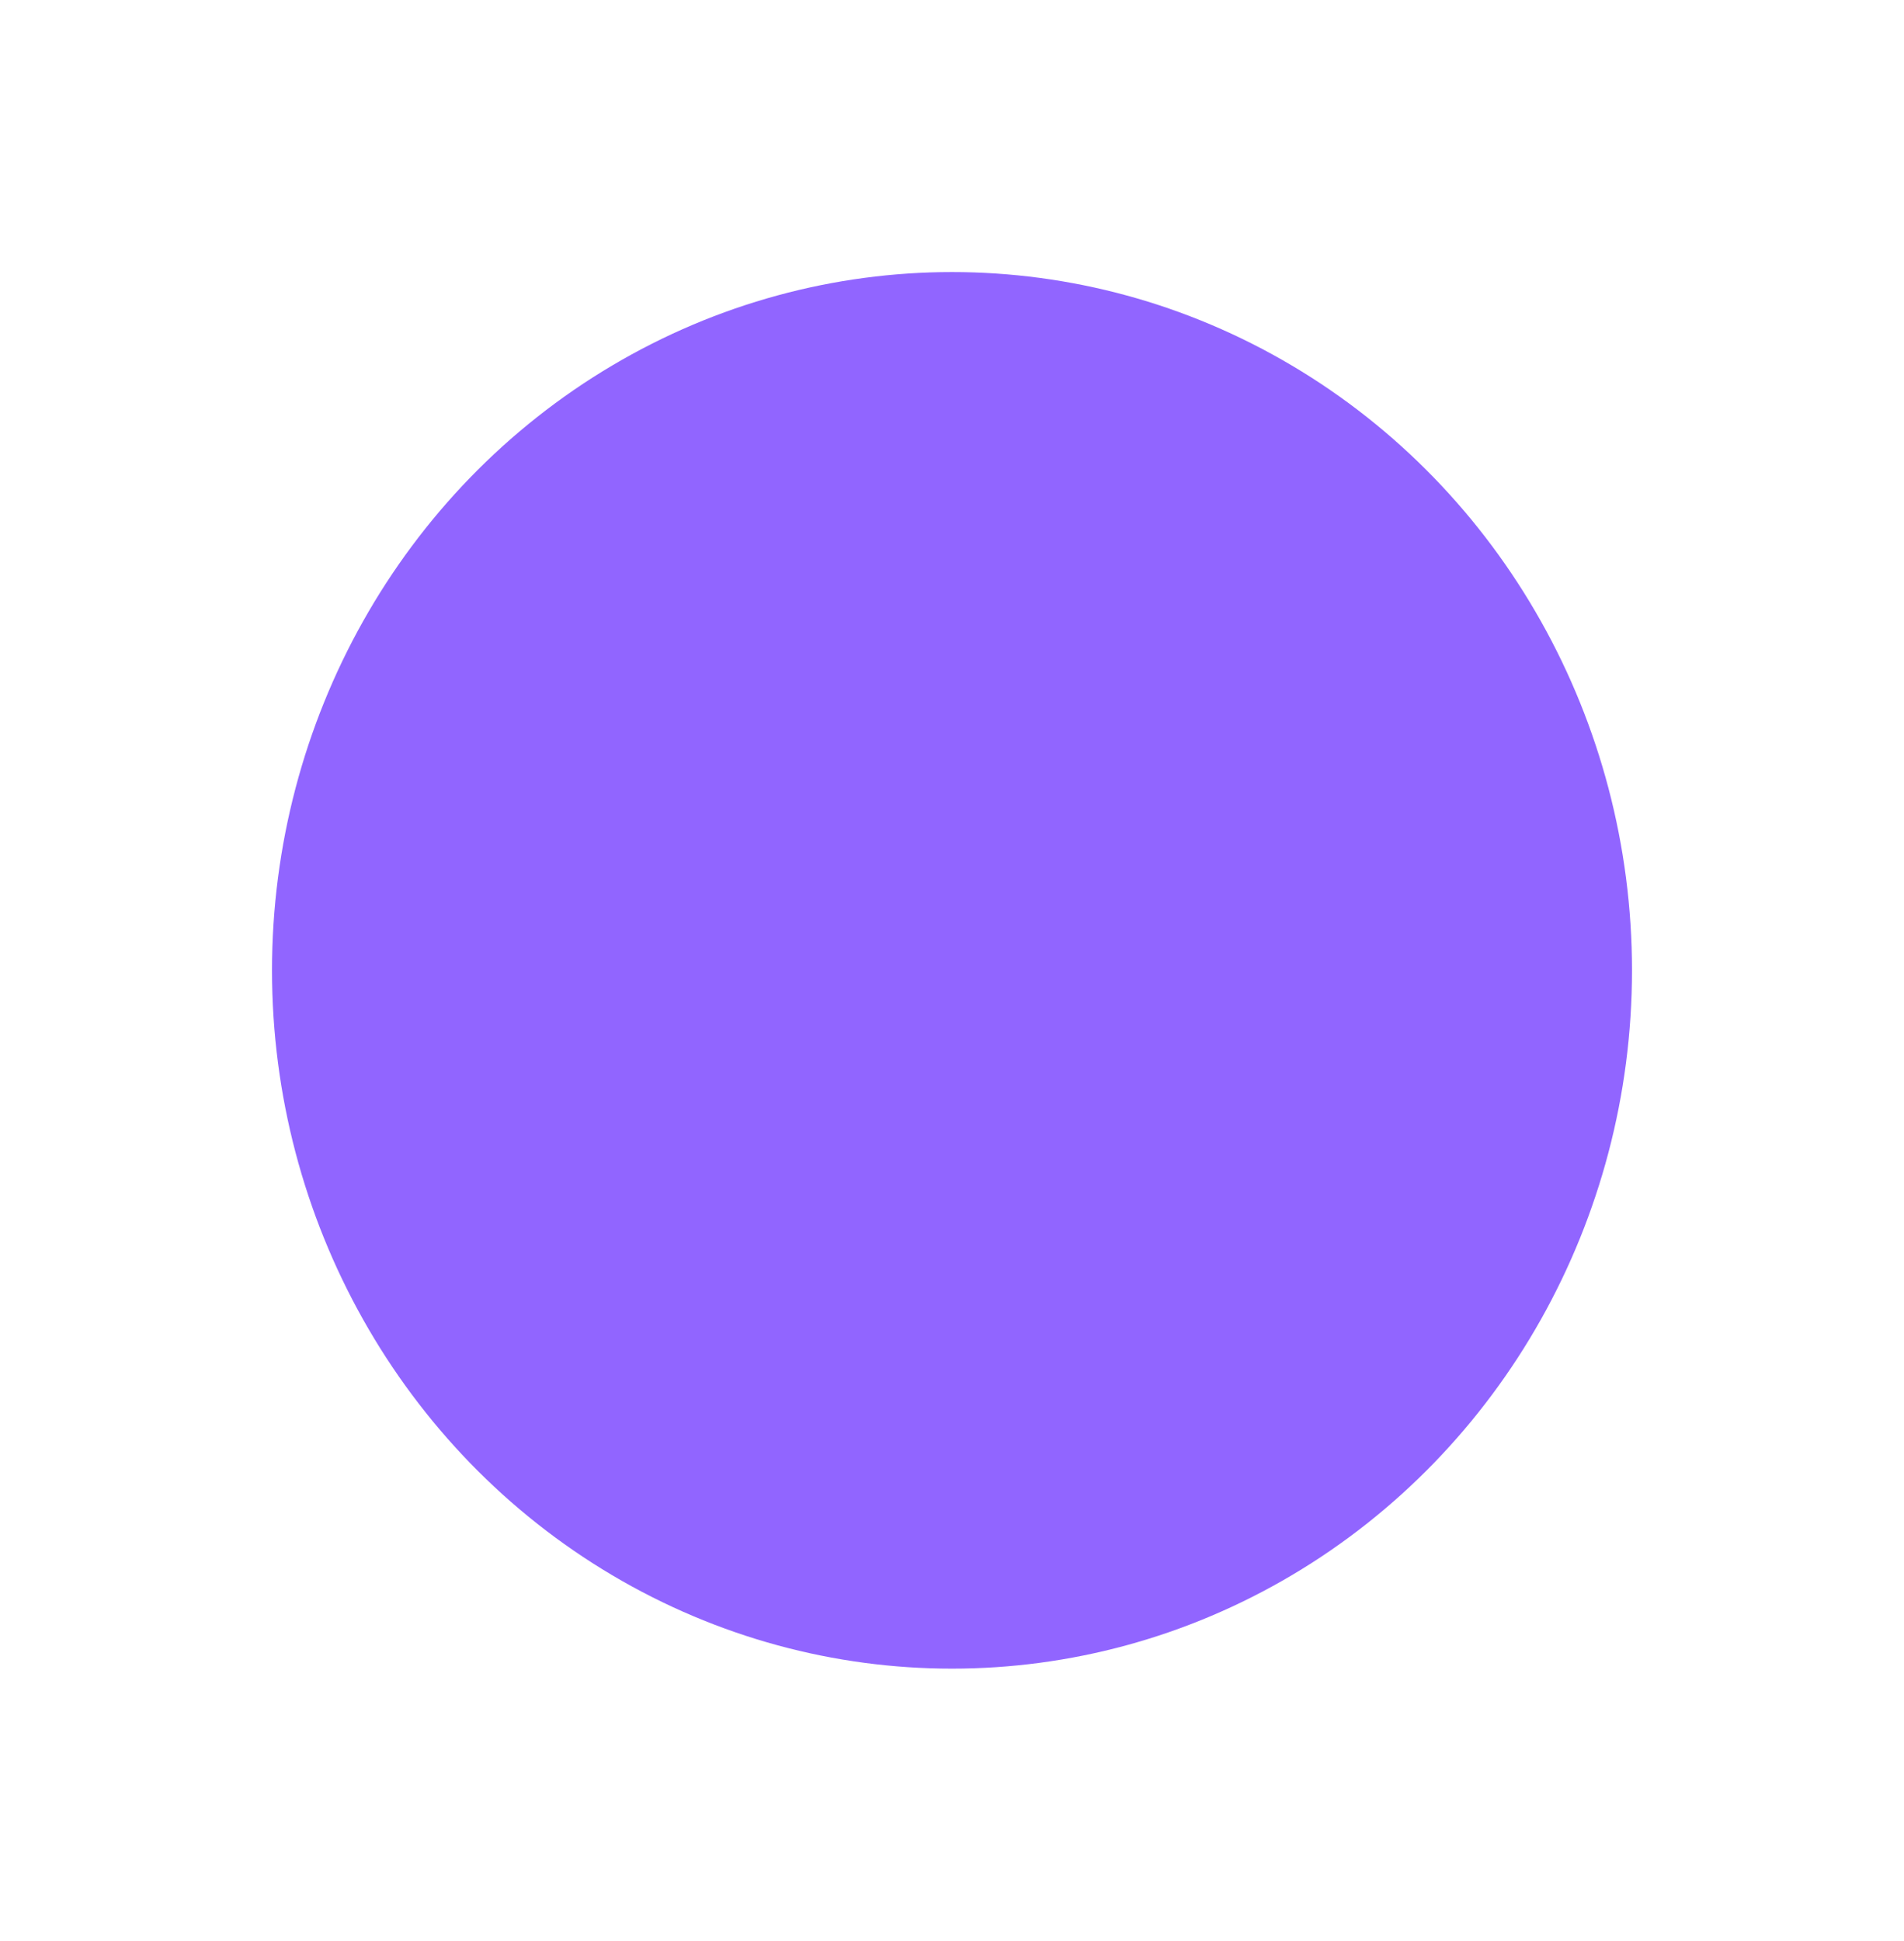 <svg width="105" height="107" viewBox="0 0 105 107" fill="none" xmlns="http://www.w3.org/2000/svg">
<g filter="url(#filter0_f_3_542)">
<ellipse cx="52.5" cy="53.5" rx="37.5" ry="38.5" fill="#7D49FF" fill-opacity="0.84"/>
</g>
<defs>
<filter id="filter0_f_3_542" x="0" y="0" width="105" height="107" filterUnits="userSpaceOnUse" color-interpolation-filters="sRGB">
<feFlood flood-opacity="0" result="BackgroundImageFix"/>
<feBlend mode="normal" in="SourceGraphic" in2="BackgroundImageFix" result="shape"/>
<feGaussianBlur stdDeviation="7.5" result="effect1_foregroundBlur_3_542"/>
</filter>
</defs>
</svg>
